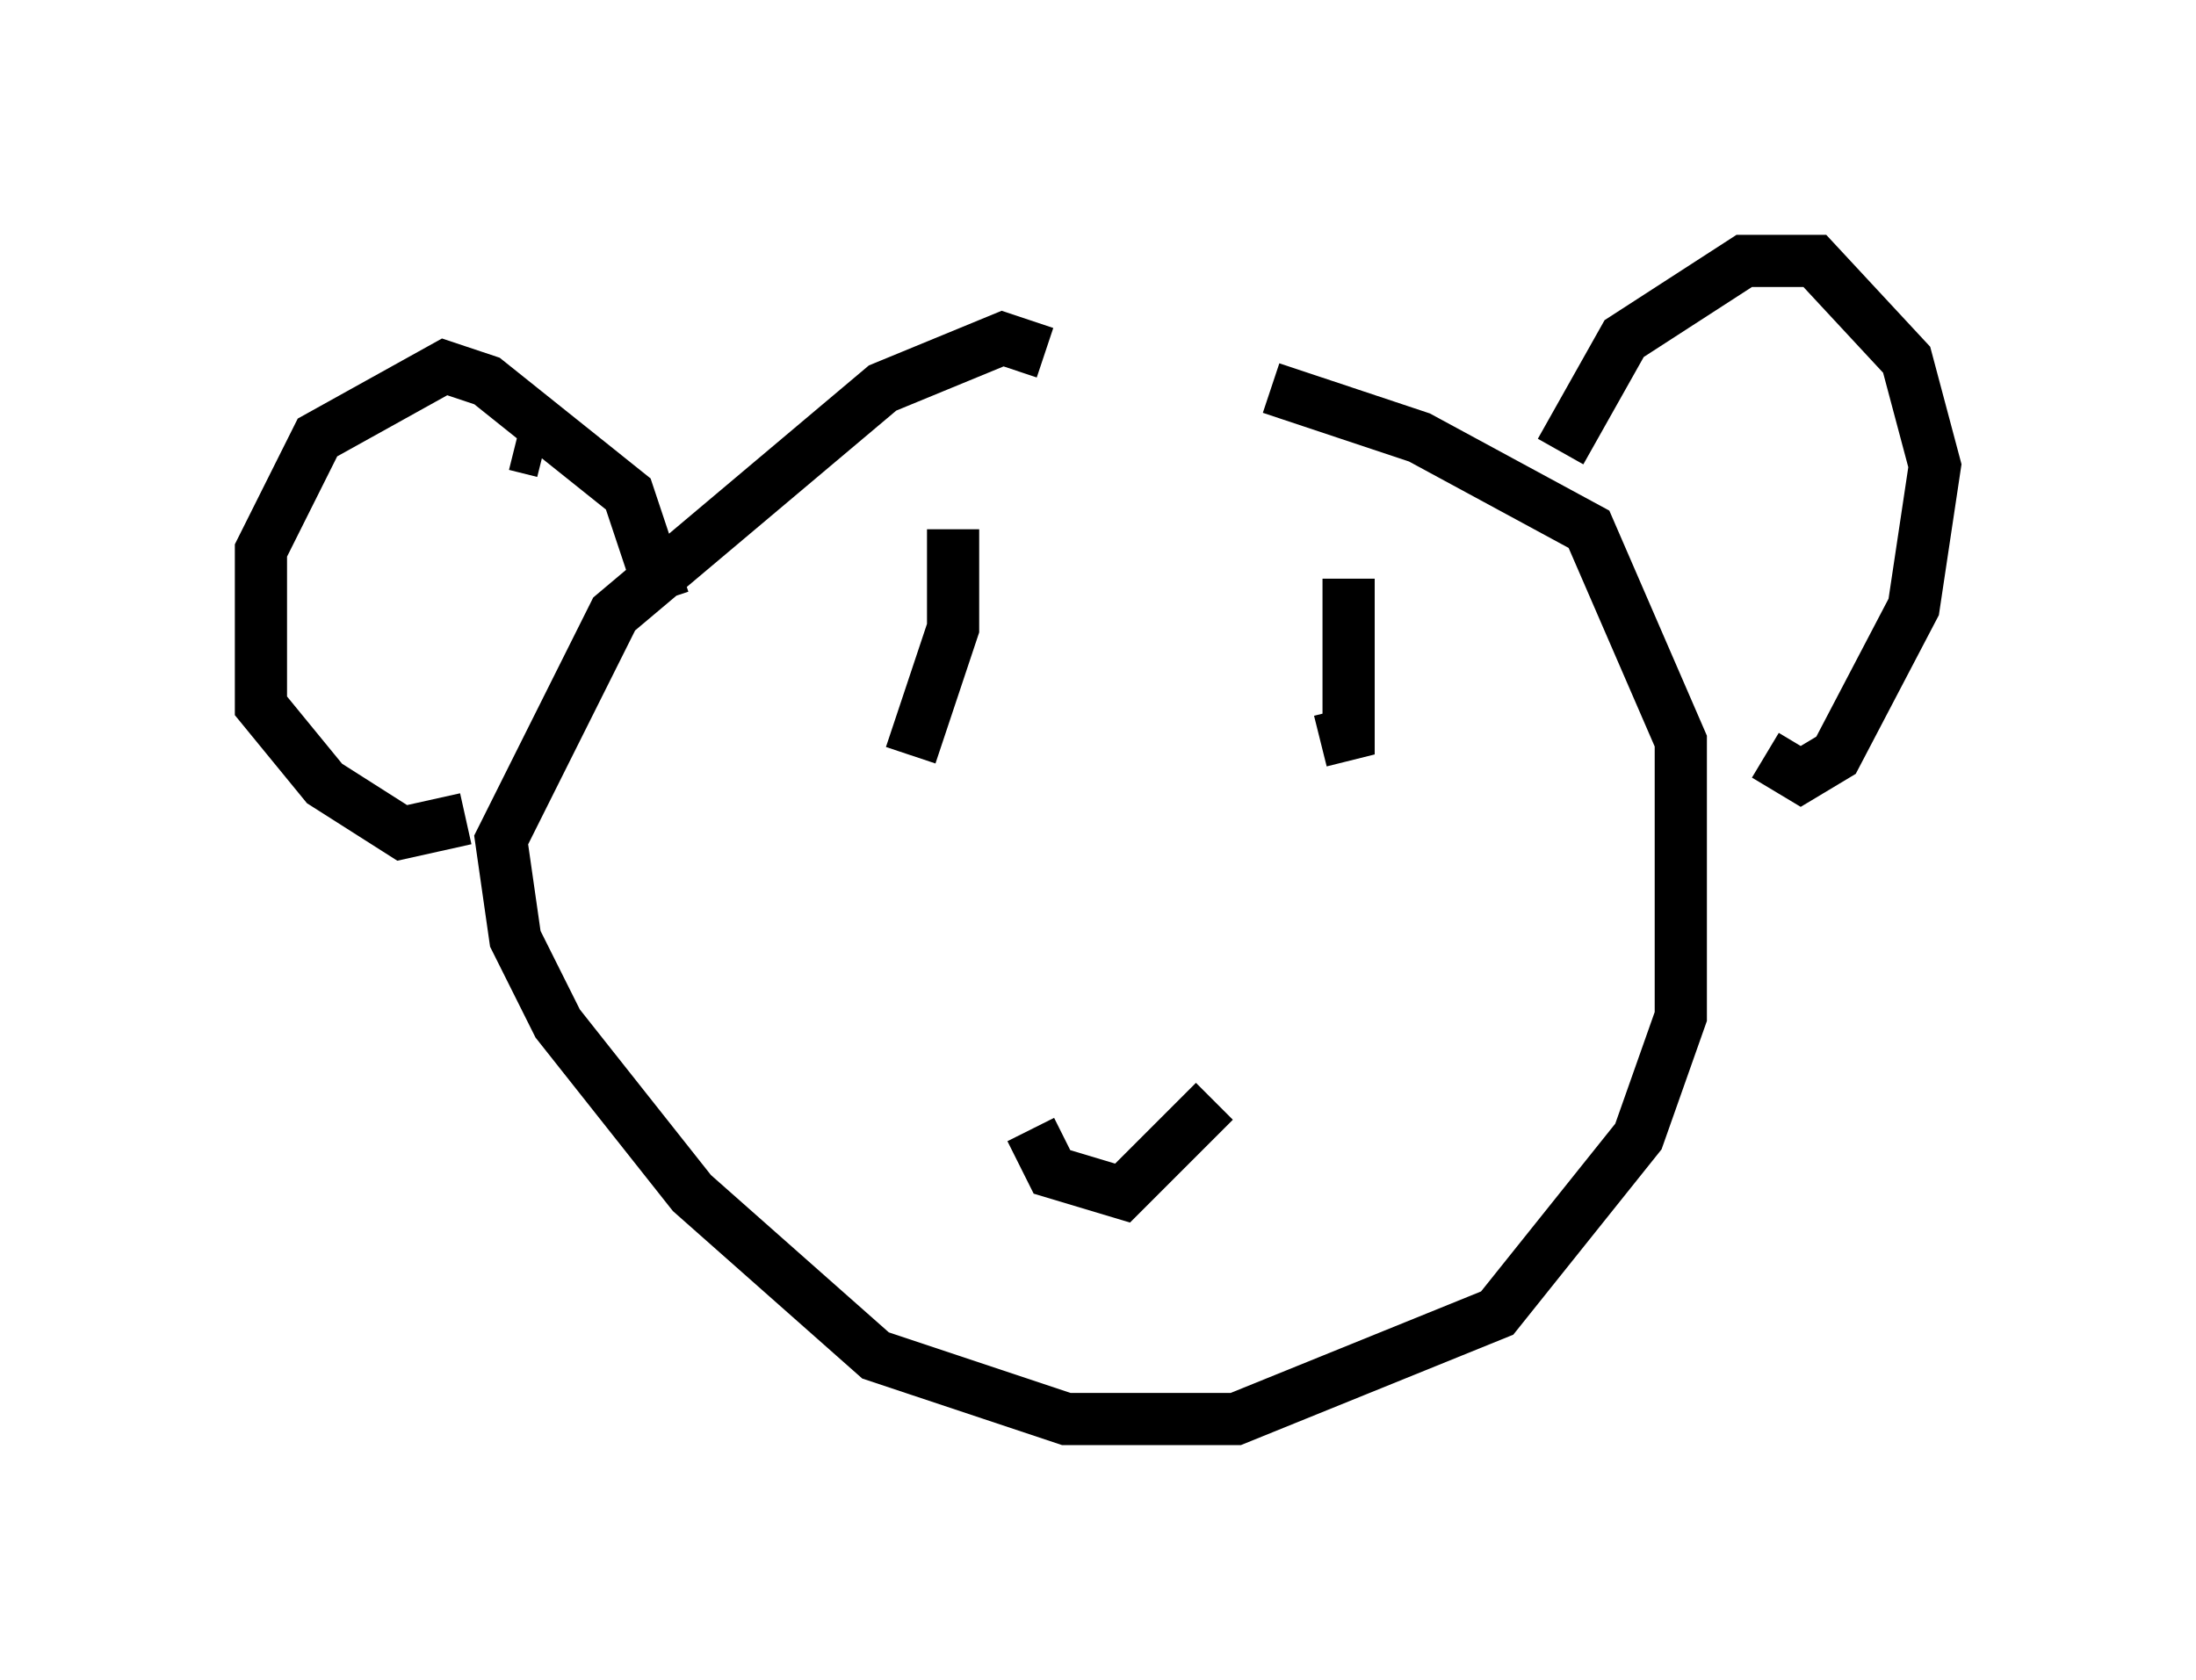 <?xml version="1.0" encoding="utf-8" ?>
<svg baseProfile="full" height="32.192" version="1.1" width="42.07" xmlns="http://www.w3.org/2000/svg" xmlns:ev="http://www.w3.org/2001/xml-events" xmlns:xlink="http://www.w3.org/1999/xlink"><defs /><rect fill="white" height="32.192" width="42.07" x="0" y="0" /><path d="M23.538, 10.142 m-3.518, -3.383 l-0.812, -0.271 -2.3, 0.947 l-5.142, 4.33 -2.165, 4.33 l0.271, 1.894 0.812, 1.624 l2.571, 3.248 3.518, 3.112 l3.654, 1.218 3.248, 0.0 l5.007, -2.03 2.706, -3.383 l0.812, -2.3 0.0, -5.277 l-1.759, -4.059 -3.248, -1.759 l-2.842, -0.947 m-14.479, 1.083 l0.541, 0.135 m2.3, 2.842 l-0.677, -2.03 -2.706, -2.165 l-0.812, -0.271 -2.436, 1.353 l-1.083, 2.165 0.0, 2.977 l1.218, 1.488 1.488, 0.947 l1.218, -0.271 m20.974, -7.036 l1.218, -2.165 2.3, -1.488 l1.353, 0.0 1.759, 1.894 l0.541, 2.03 -0.406, 2.706 l-1.488, 2.842 -0.677, 0.406 l-0.677, -0.406 m-7.984, -3.383 l0.0, 2.977 -0.541, 0.135 m-7.036, -4.059 l0.0, 1.894 -0.812, 2.436 m2.3, 7.172 l0.406, 0.812 1.353, 0.406 l1.759, -1.759 " fill="none" stroke="black" stroke-width="1" /></svg>